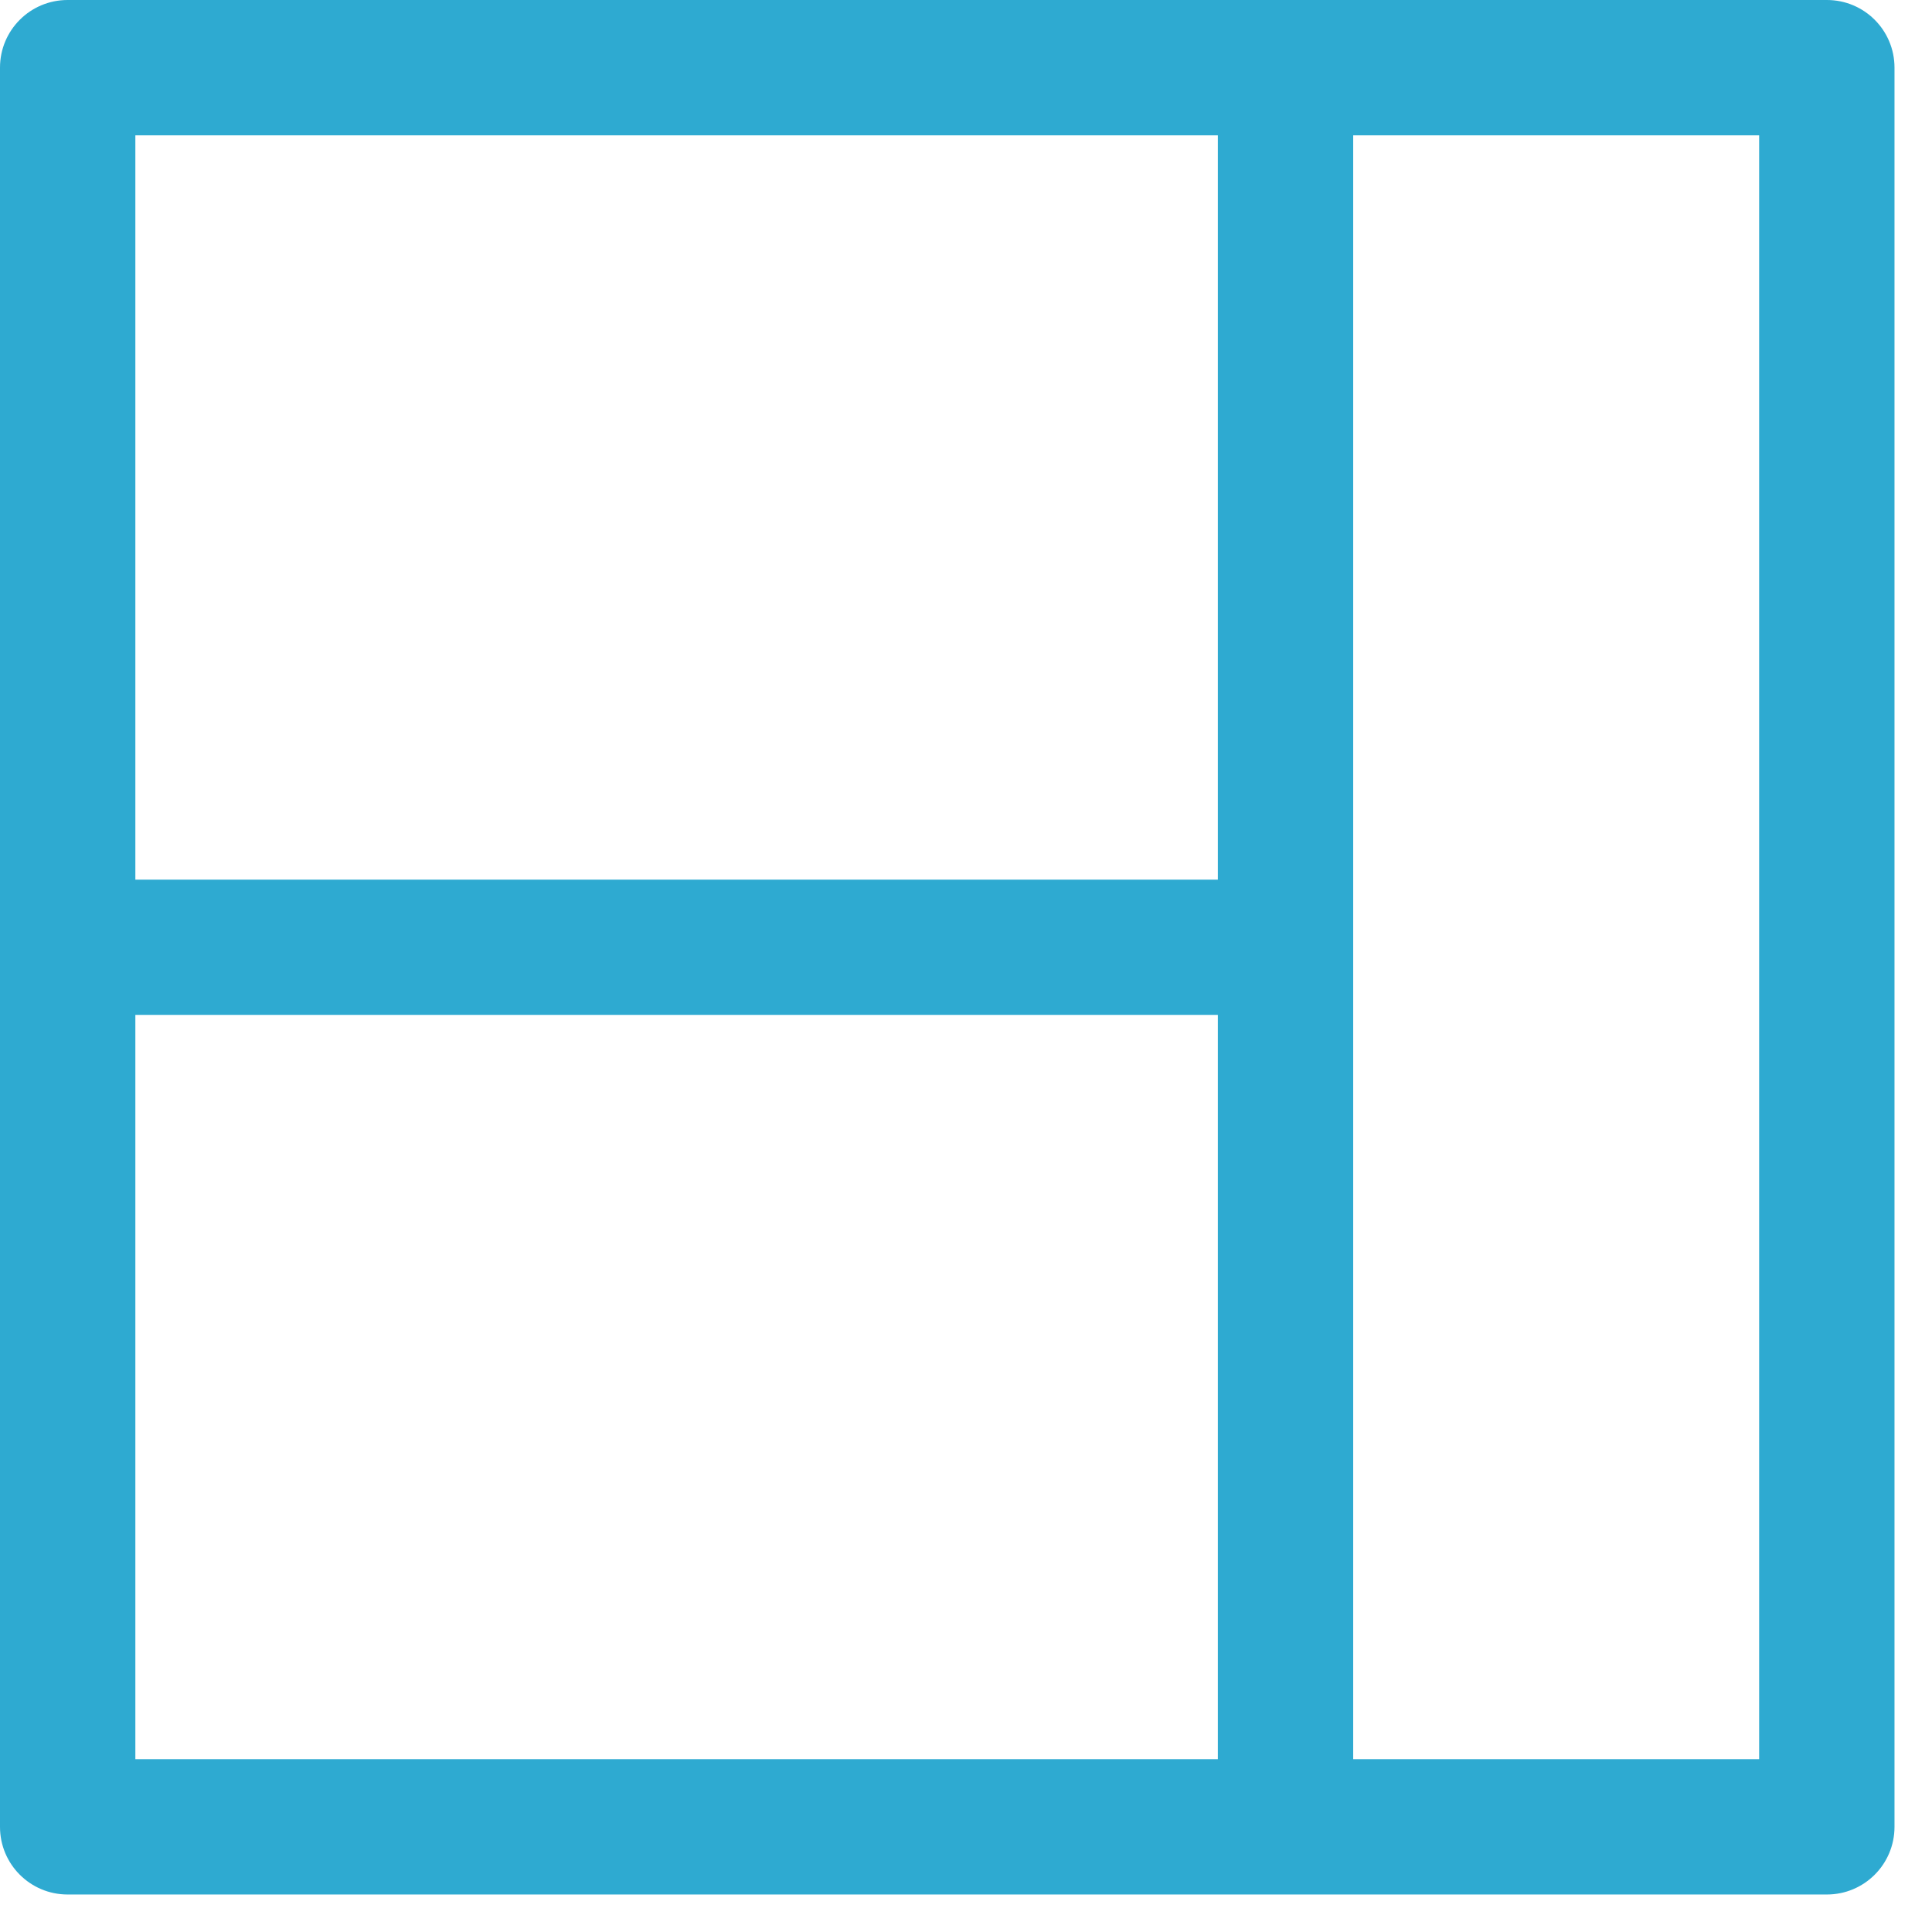 <svg width="17" height="17" viewBox="0 0 17 17" fill="none" xmlns="http://www.w3.org/2000/svg">
<g clip-path="url(#clip0)">
<path d="M16.075 0H0.595C0.266 0 0 0.266 0 0.595V16.075C0 16.404 0.266 16.67 0.595 16.67H16.075C16.404 16.67 16.67 16.404 16.67 16.075V0.595C16.67 0.266 16.404 0 16.075 0V0ZM1.191 1.191H10.716V7.74H1.191V1.191ZM1.191 15.479V8.93H10.716V15.479H1.191ZM15.479 15.479H11.907V1.191H15.479V15.479Z" fill="#2EAAD1"/>
</g>
<defs>
<clipPath id="clip0">
<rect width="16.67" height="16.67" fill="white"/>
</clipPath>
</defs>
</svg>
